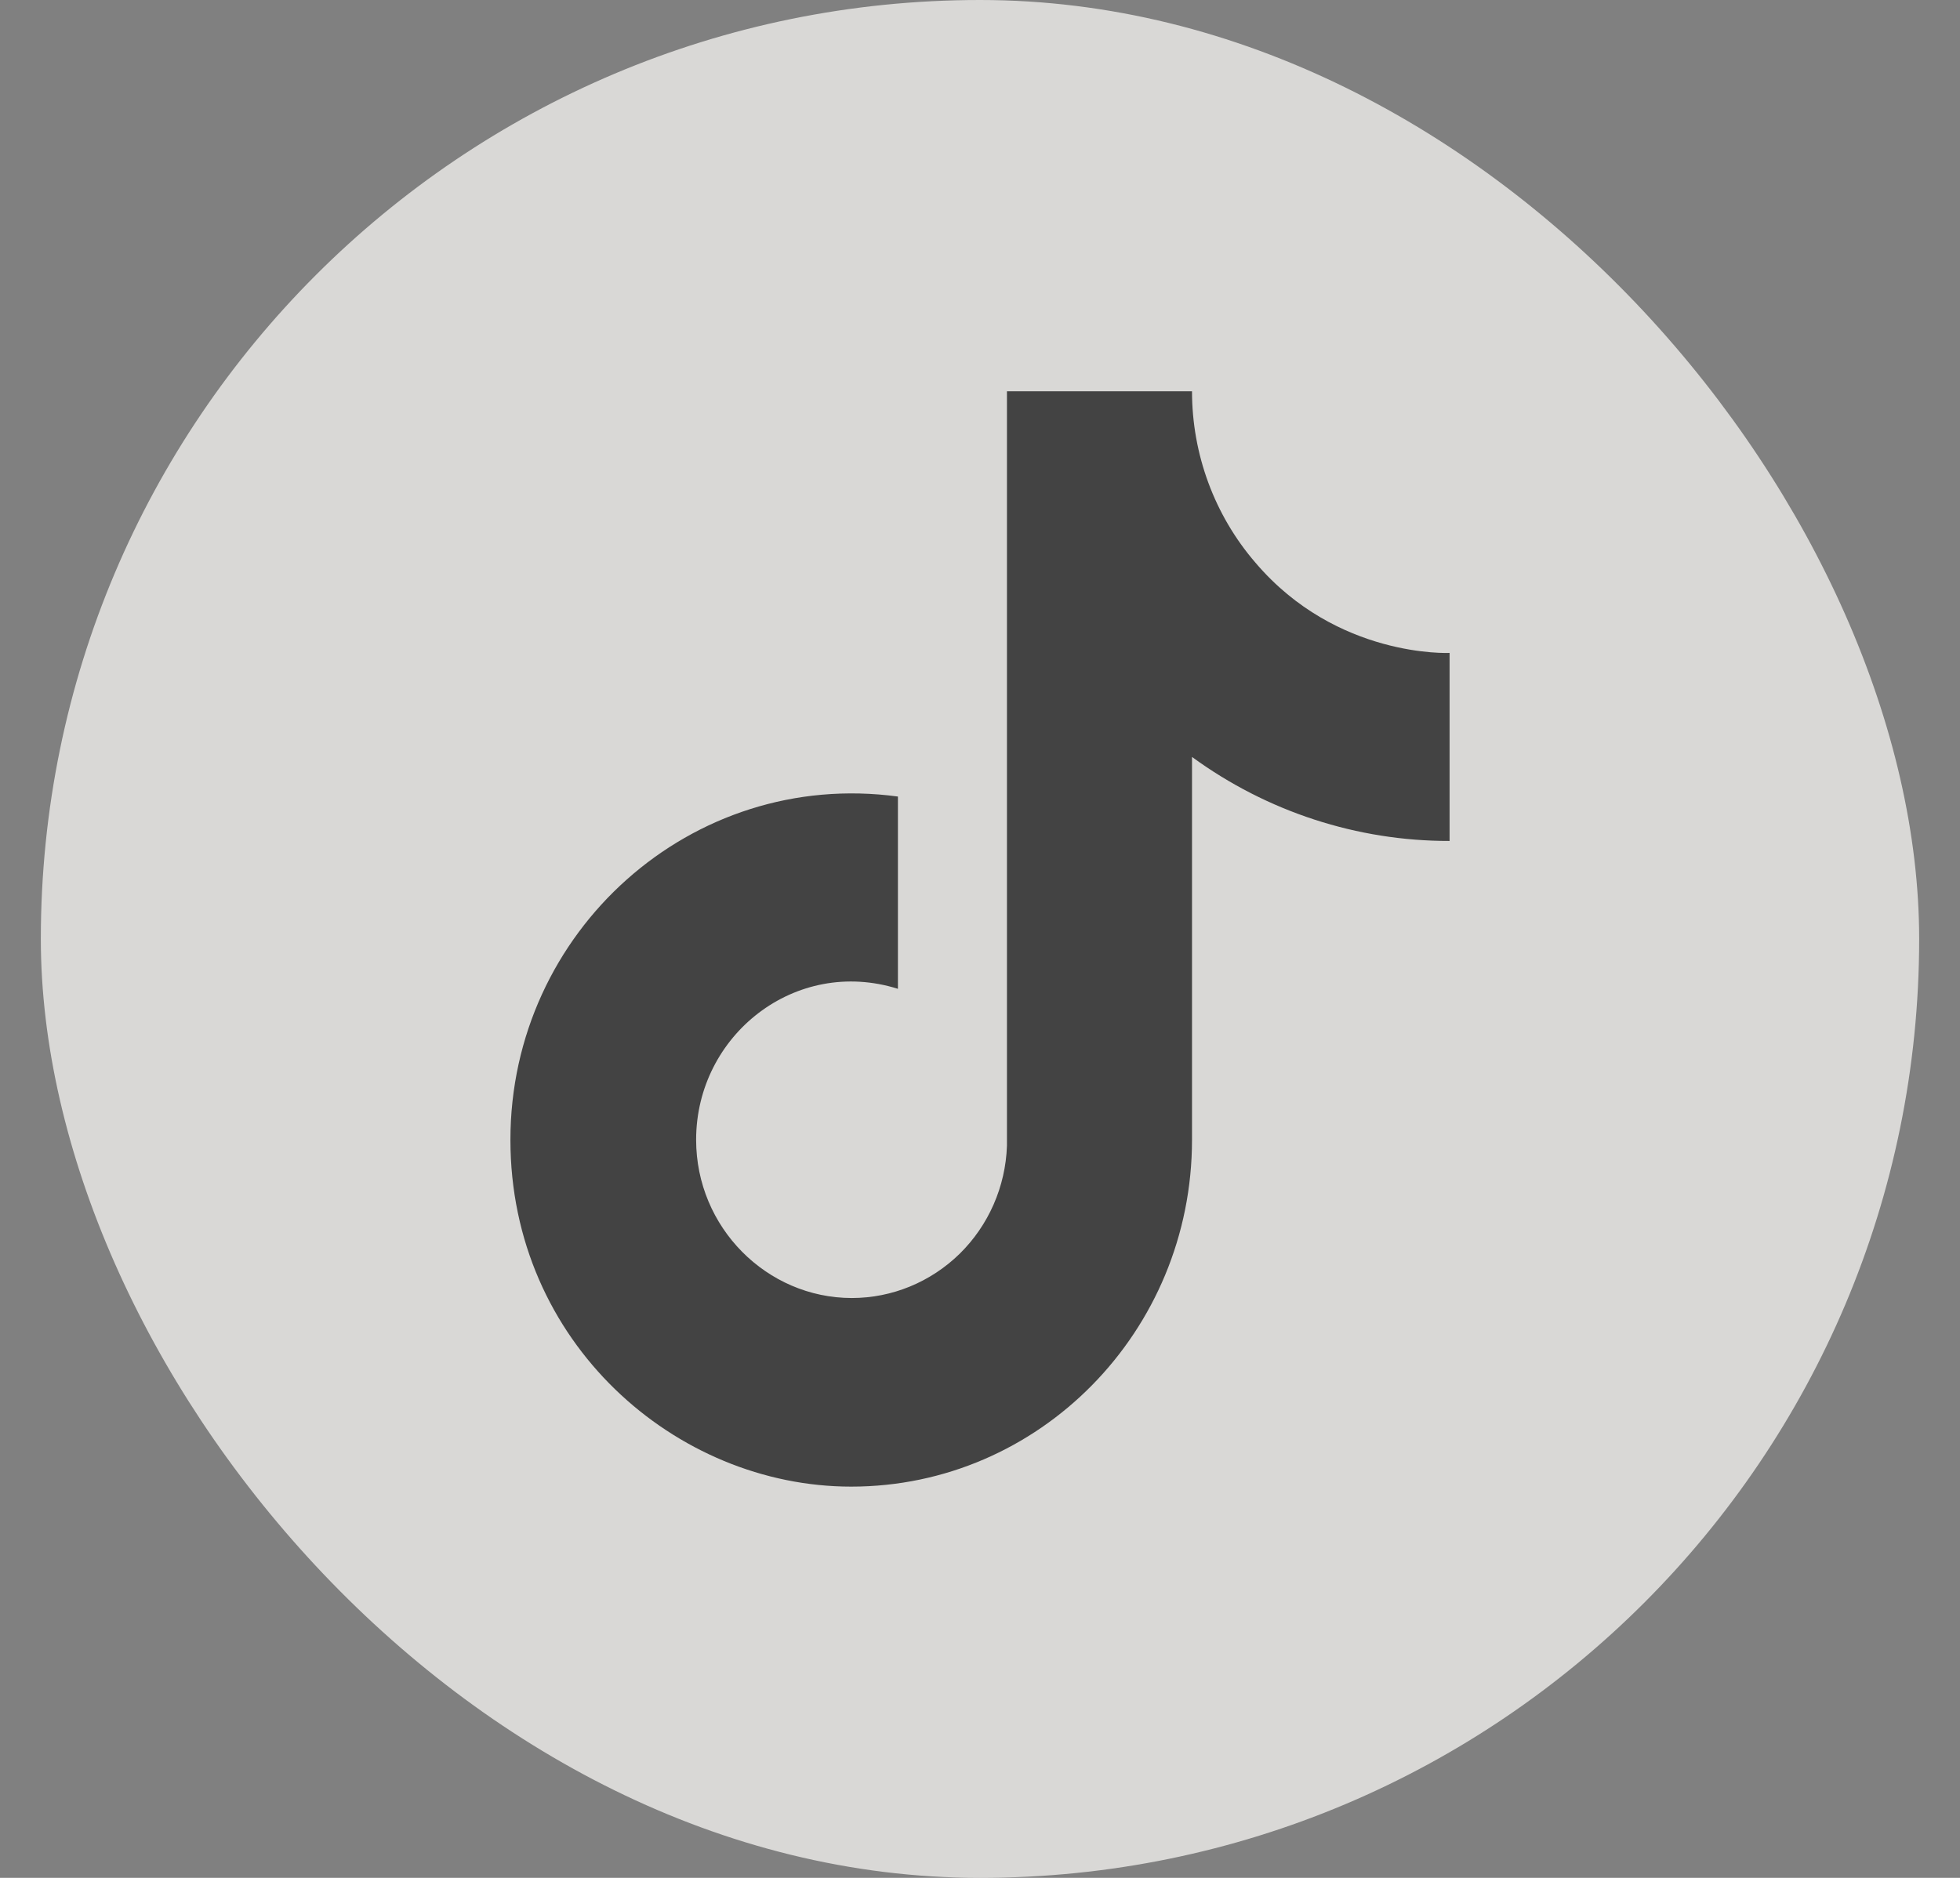 <svg width="24" height="23" viewBox="0 0 24 23" fill="none" xmlns="http://www.w3.org/2000/svg">
<rect x="0" y="0" width="24" height="23" fill="#808080" stroke="none"/>
<rect x="0.5" width="23" height="23" rx="11.5" fill="#FFFEFB" fill-opacity="0.7"/>
<path d="M15.374 6.893C14.872 6.312 14.596 5.565 14.596 4.792H12.33V14.034C12.313 14.534 12.105 15.008 11.751 15.356C11.396 15.703 10.923 15.898 10.431 15.898C9.389 15.898 8.524 15.033 8.524 13.96C8.524 12.678 9.741 11.716 10.995 12.111V9.756C8.465 9.413 6.25 11.41 6.25 13.96C6.25 16.442 8.274 18.208 10.423 18.208C12.726 18.208 14.596 16.308 14.596 13.96V9.271C15.515 9.942 16.619 10.302 17.75 10.3V7.997C17.75 7.997 16.371 8.064 15.374 6.893Z" fill="#434343"/>
</svg>
